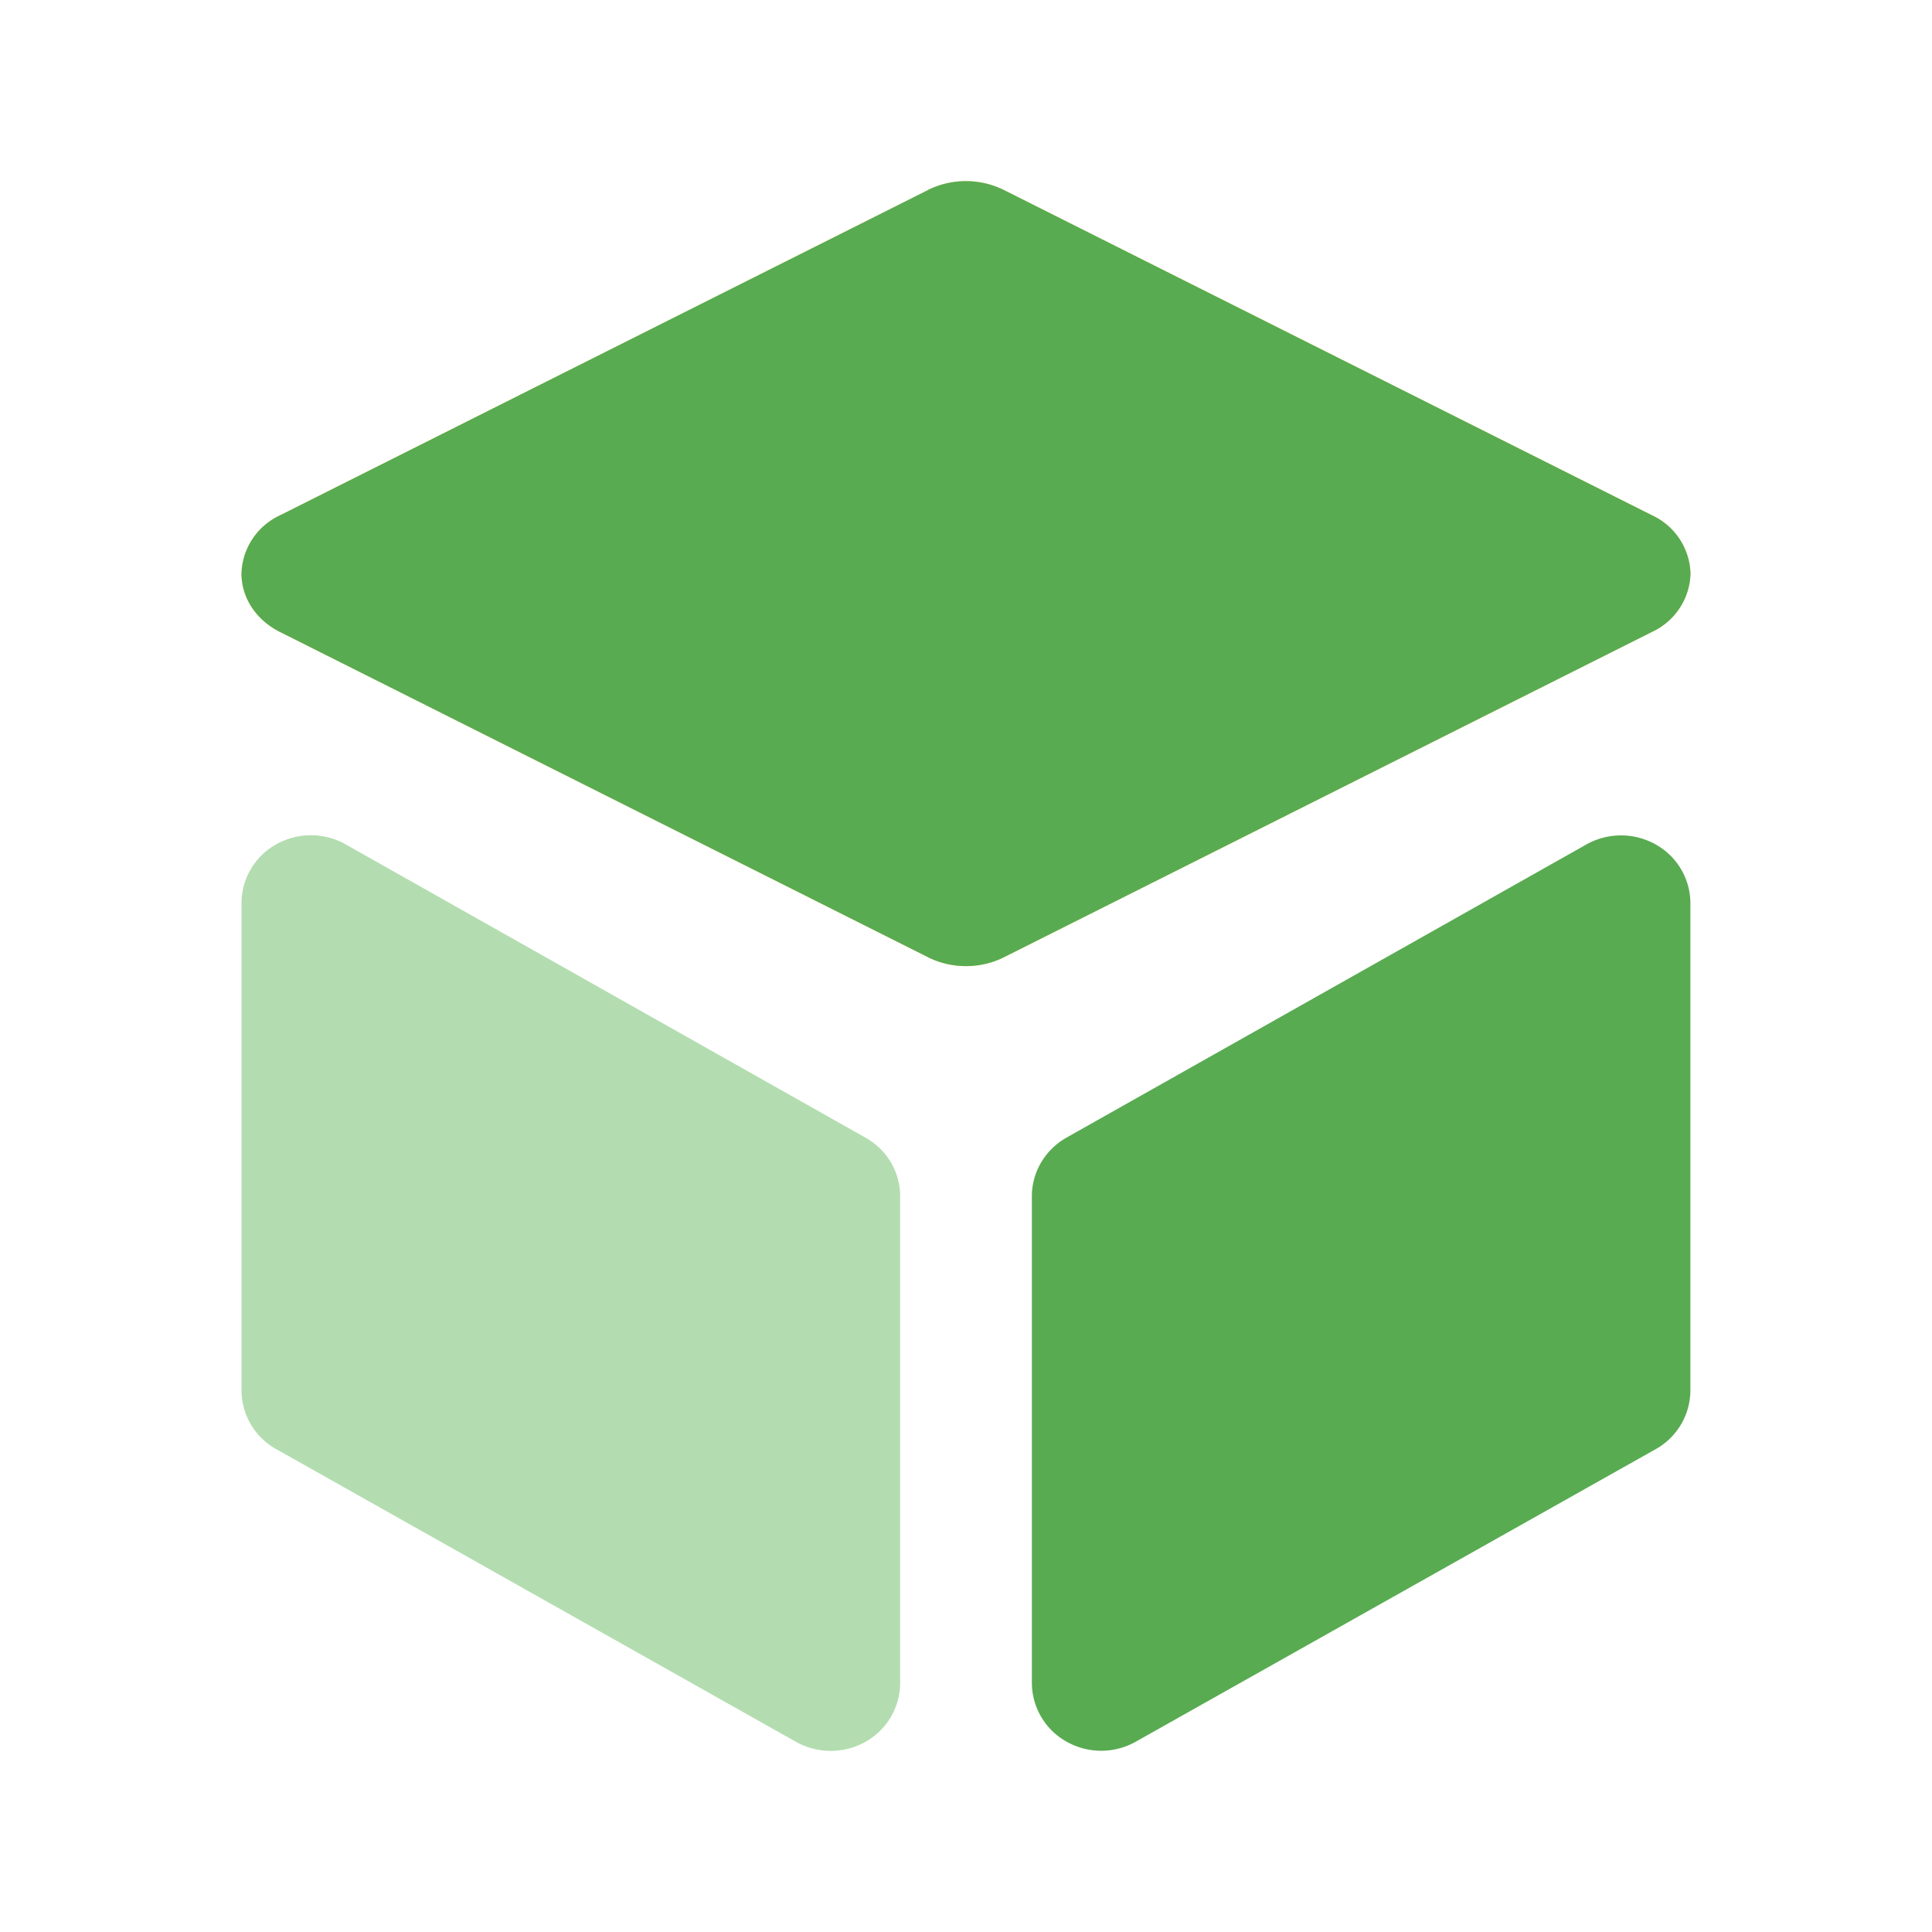 <svg viewBox='0 0 1024 1024' xmlns='http://www.w3.org/2000/svg' width='16px' height='16px'>
  <path d='M878.208 767.712l-276.224 155.424c-11.36 6.4-25.28 6.4-36.64 0a35.808 35.808 0 0 1-18.432-31.04v-258.048c0-12.8 6.976-24.672 18.432-31.136l275.52-155.36c11.36-6.368 25.28-6.368 36.64 0 11.328 6.304 18.368 18.176 18.432 31.04v258.048c0.064 12.8-6.72 24.64-17.824 31.136l0.096-0.064z' fill='rgb(88,171,81)'/>
  <path d='M145.888 767.776l276.032 155.456c11.424 6.368 25.344 6.368 36.736 0 11.328-6.336 18.368-18.176 18.432-31.072v-258.176c0-12.832-6.976-24.64-18.432-31.04l-275.52-155.456c-11.392-6.4-25.28-6.4-36.704 0a35.808 35.808 0 0 0-18.432 31.04v258.208c-0.032 12.768 6.752 24.608 17.888 31.04z' fill='rgb(179,221,176)'/>
  <path d='M491.904 100.704L148.32 273.184c-12.096 5.632-19.968 17.6-20.32 30.848 0 12.768 7.68 24.48 20.256 30.848l343.648 172.48c12.48 6.272 27.712 6.272 40.192 0l343.584-172.48c12.096-5.632 19.968-17.6 20.32-30.848a35.136 35.136 0 0 0-20.256-30.848l-343.68-172.48a45.44 45.44 0 0 0-40.256 0h0.096z' fill='rgb(255,217,110)'/>
  <path d='M491.904 100.704L148.32 273.184c-12.096 5.632-19.968 17.6-20.32 30.848 0 12.768 7.68 24.48 20.256 30.848l343.648 172.48c12.48 6.272 27.712 6.272 40.192 0l343.584-172.48c12.096-5.632 19.968-17.6 20.32-30.848a35.136 35.136 0 0 0-20.256-30.848l-343.68-172.48a45.44 45.44 0 0 0-40.256 0h0.096z' fill='rgb(88,171,81)'/>
</svg>